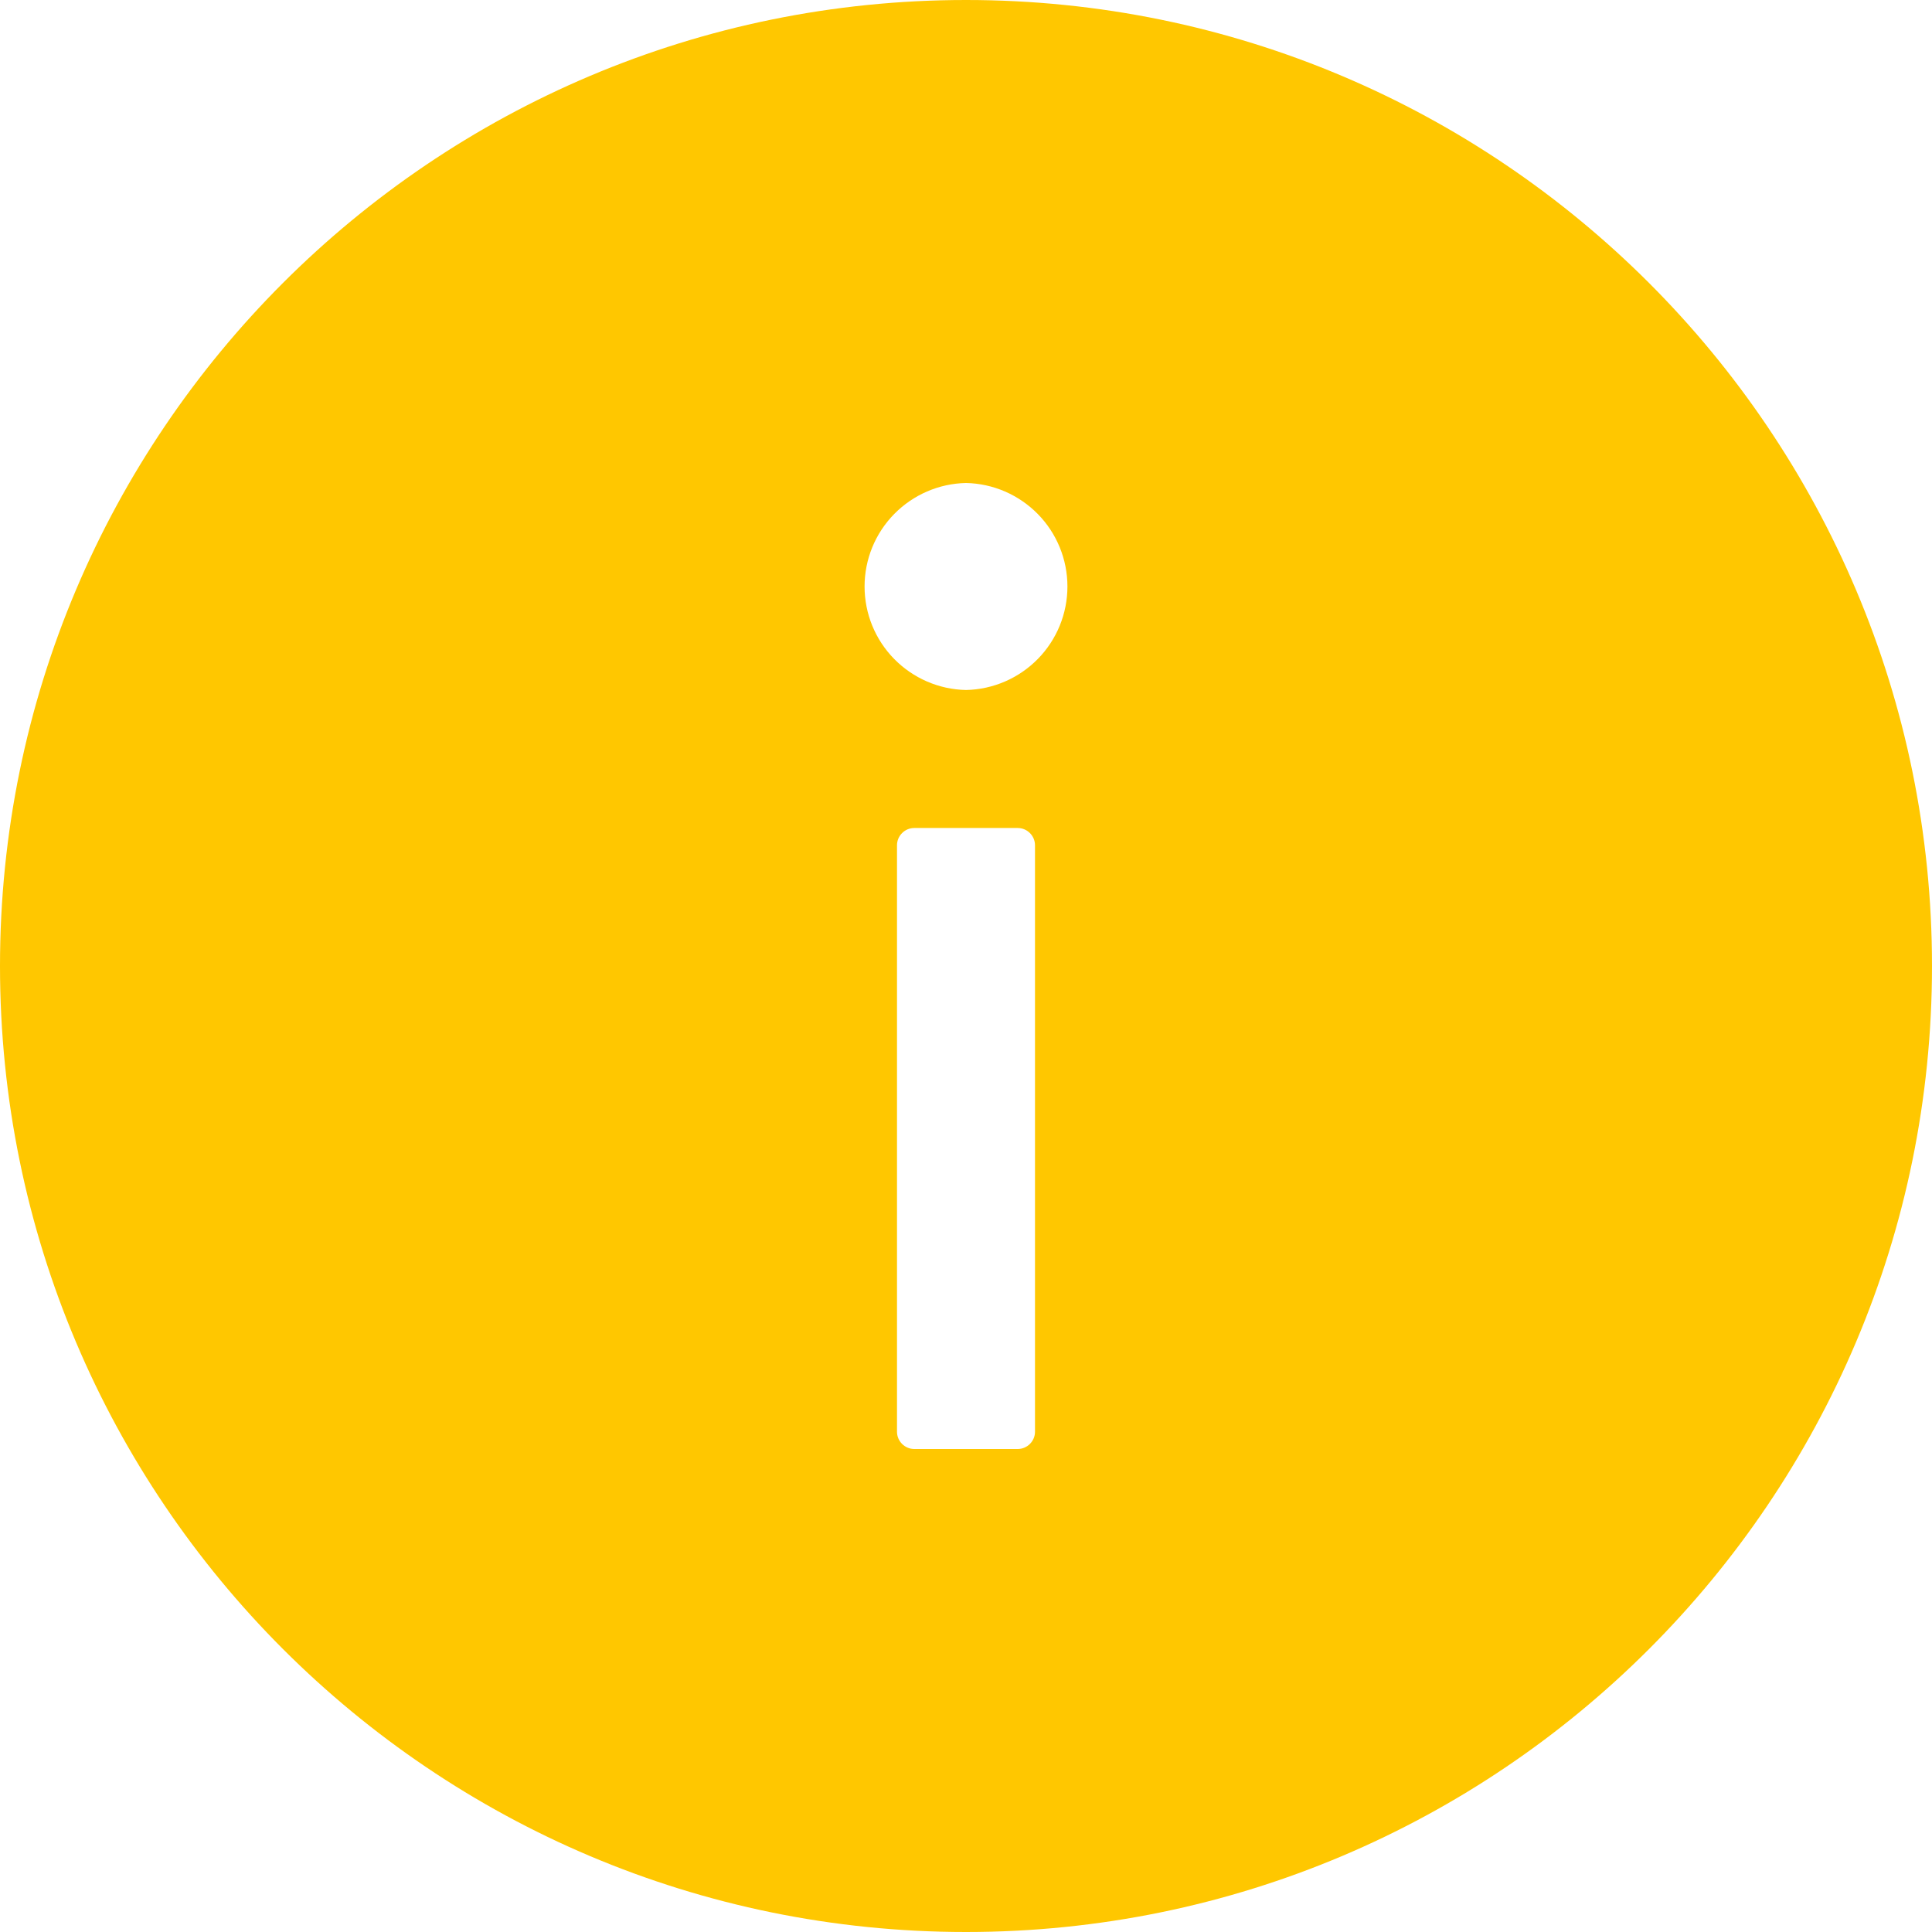 <svg width="28" height="28" viewBox="0 0 28 28" fill="none" xmlns="http://www.w3.org/2000/svg">
<path d="M14 0C6.269 0 0 6.269 0 14C0 21.731 6.269 28 14 28C21.731 28 28 21.731 28 14C28 6.269 21.731 0 14 0ZM15 20.75C15 20.887 14.887 21 14.75 21H13.25C13.113 21 13 20.887 13 20.75V12.25C13 12.113 13.113 12 13.25 12H14.75C14.887 12 15 12.113 15 12.25V20.75ZM14 10C13.607 9.992 13.234 9.83 12.959 9.55C12.684 9.27 12.53 8.893 12.53 8.5C12.53 8.107 12.684 7.73 12.959 7.45C13.234 7.17 13.607 7.008 14 7C14.393 7.008 14.766 7.17 15.041 7.45C15.316 7.73 15.47 8.107 15.47 8.5C15.47 8.893 15.316 9.27 15.041 9.55C14.766 9.83 14.393 9.992 14 10Z" fill="#FFC700"/>
</svg>
